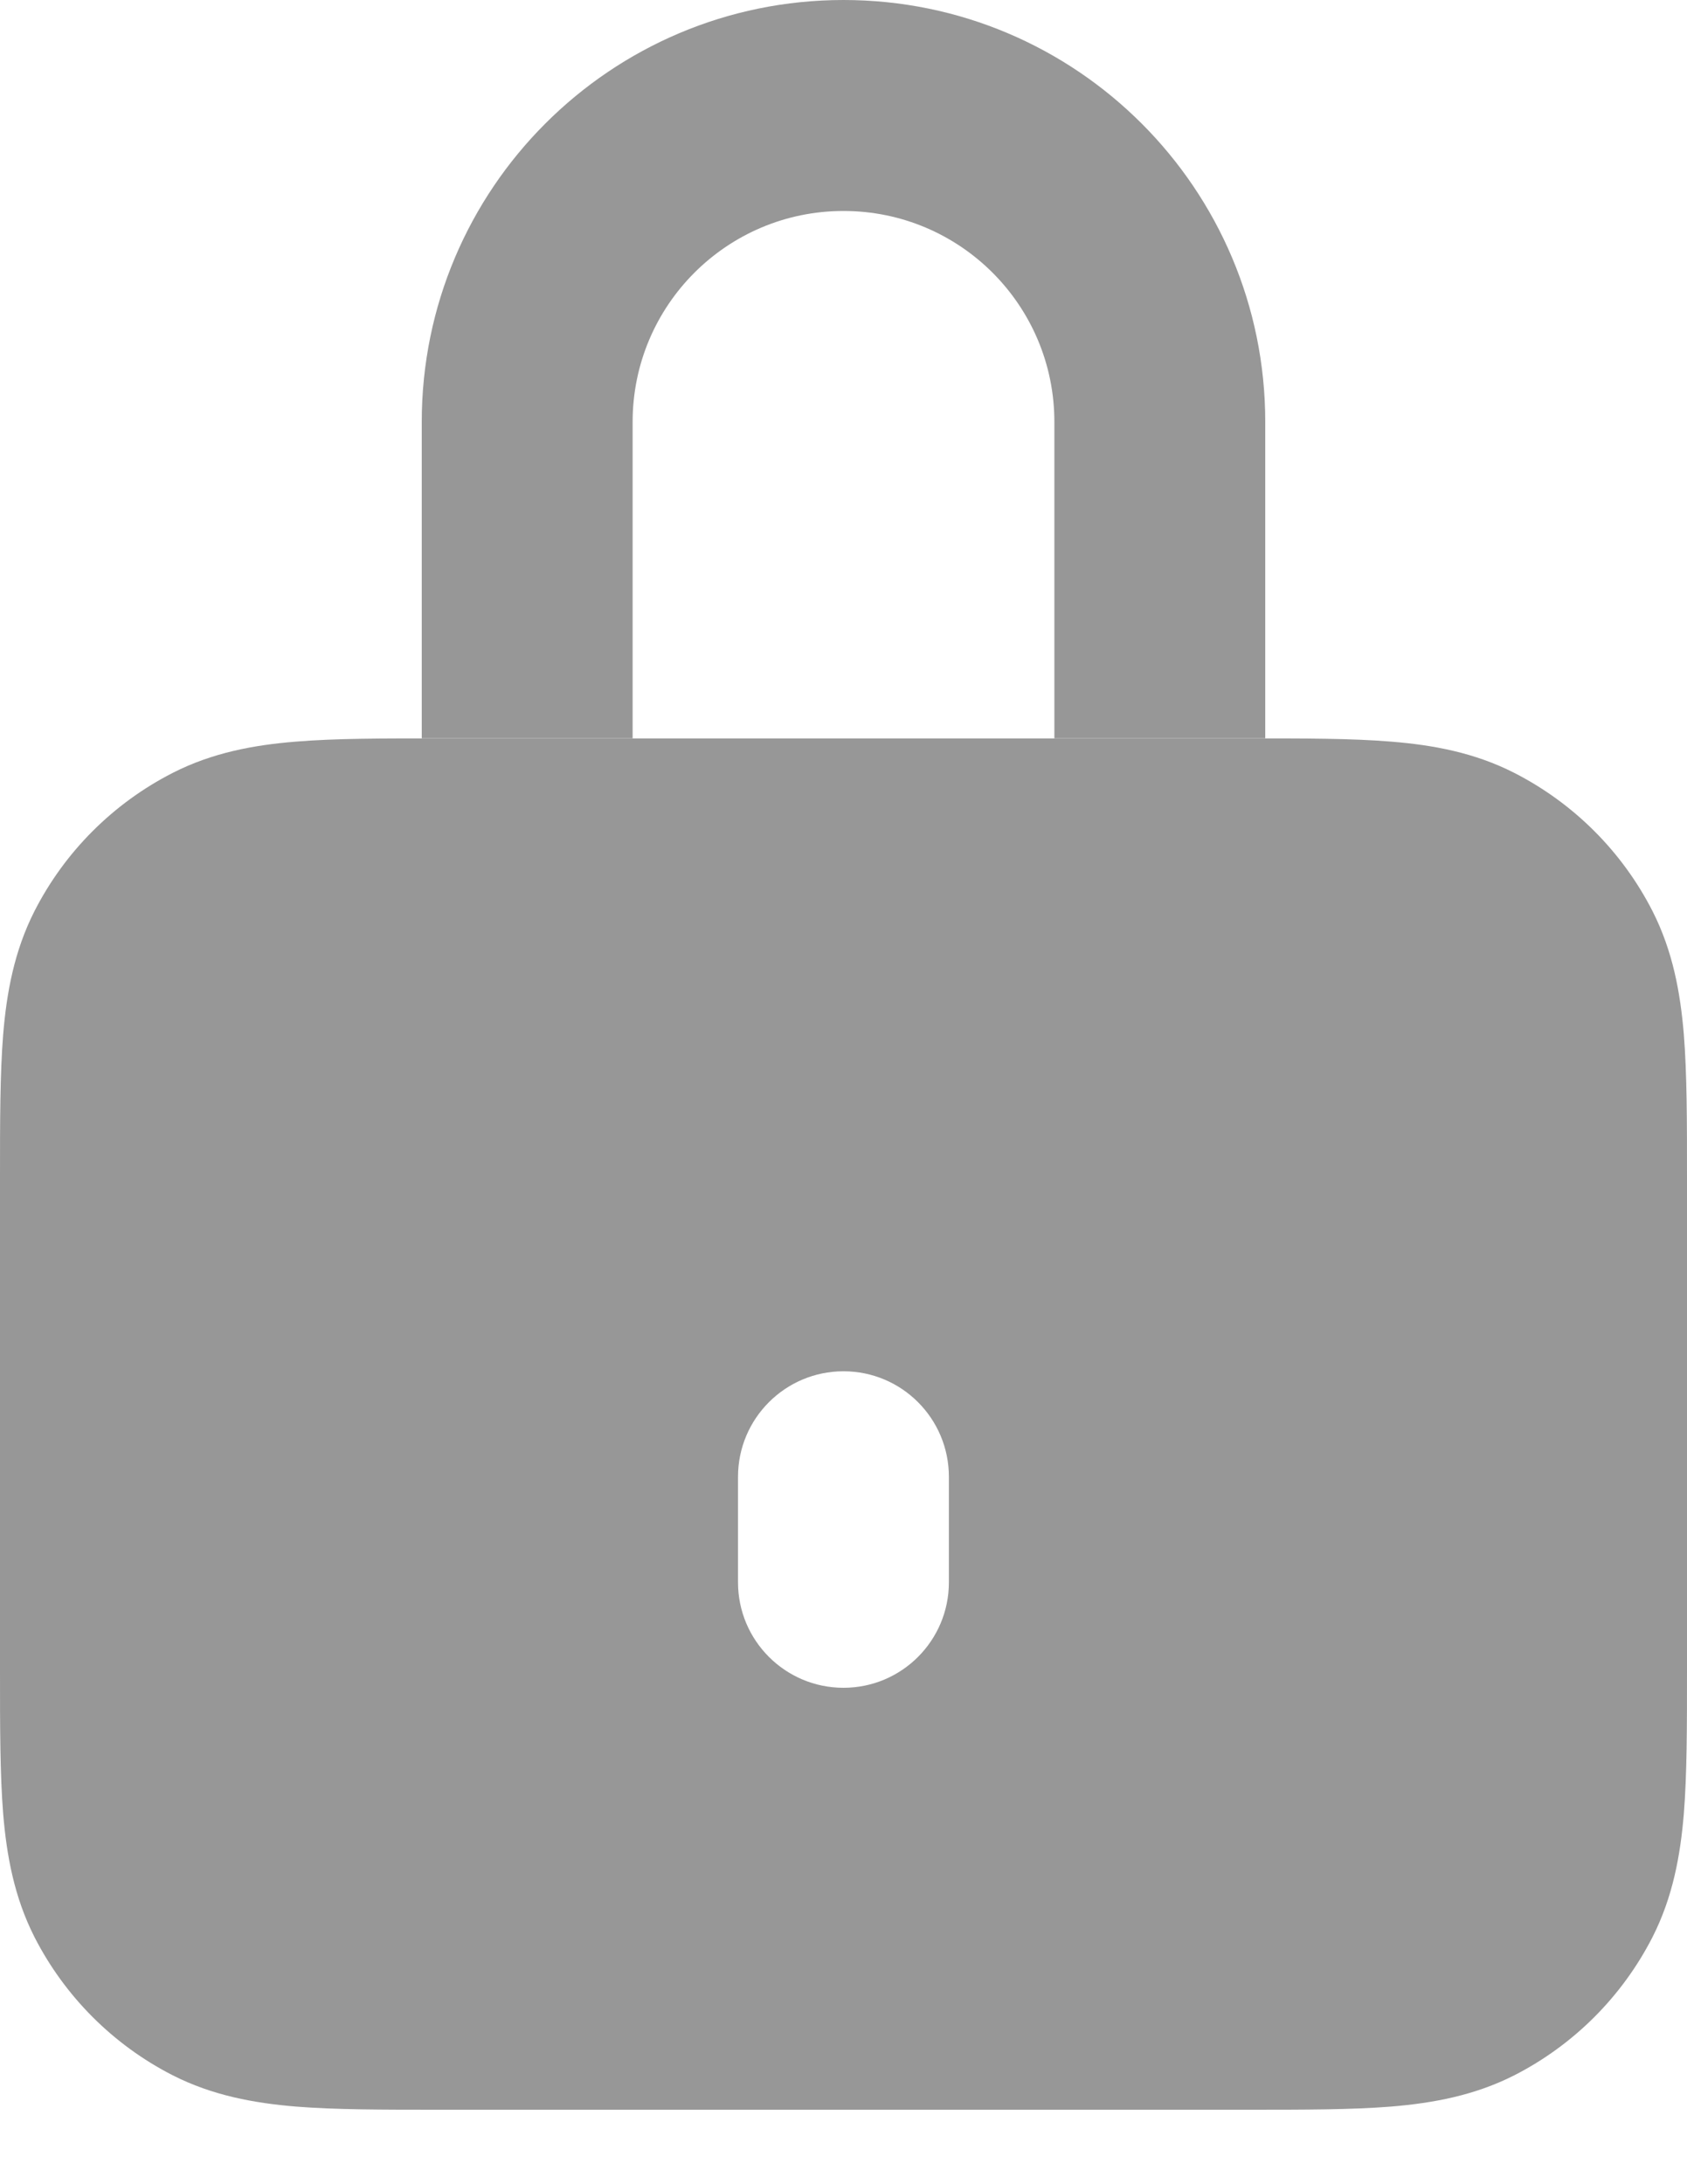 <svg width="17" height="22" viewBox="0 0 17 22" fill="none" xmlns="http://www.w3.org/2000/svg">
<path fill-rule="evenodd" clip-rule="evenodd" d="M4.422 7.438H12.578C13.139 7.437 13.622 7.437 14.02 7.47C14.44 7.504 14.858 7.58 15.26 7.785C15.859 8.091 16.347 8.578 16.653 9.178C16.857 9.58 16.933 9.998 16.968 10.418C17 10.816 17 11.299 17 11.859V16.829C17 17.389 17 17.872 16.968 18.27C16.933 18.69 16.857 19.108 16.653 19.51C16.347 20.109 15.859 20.597 15.26 20.903C14.858 21.107 14.44 21.183 14.02 21.218C13.622 21.25 13.139 21.25 12.578 21.25H4.422C3.861 21.25 3.378 21.25 2.98 21.218C2.56 21.183 2.142 21.107 1.74 20.903C1.141 20.597 0.653 20.109 0.347 19.51C0.143 19.108 0.067 18.69 0.032 18.27C-3.17599e-05 17.872 -1.6677e-05 17.389 8.06837e-07 16.828V11.859C-1.6677e-05 11.299 -3.17579e-05 10.816 0.032 10.418C0.067 9.998 0.143 9.58 0.347 9.178C0.653 8.578 1.141 8.091 1.74 7.785C2.142 7.58 2.56 7.504 2.98 7.47C3.378 7.437 3.861 7.437 4.422 7.438ZM8.5 13.812C7.913 13.812 7.437 14.288 7.437 14.875V15.938C7.437 16.524 7.913 17 8.5 17C9.087 17 9.562 16.524 9.562 15.938V14.875C9.562 14.288 9.087 13.812 8.5 13.812Z" fill="#979797"/>
<path fill-rule="evenodd" clip-rule="evenodd" d="M4.25 4.25C4.25 1.903 6.153 0 8.5 0C10.847 0 12.75 1.903 12.75 4.25V7.437H10.625V4.25C10.625 3.076 9.674 2.125 8.5 2.125C7.326 2.125 6.375 3.076 6.375 4.25V7.437H4.25V4.25Z" fill="#979797"/>
</svg>
